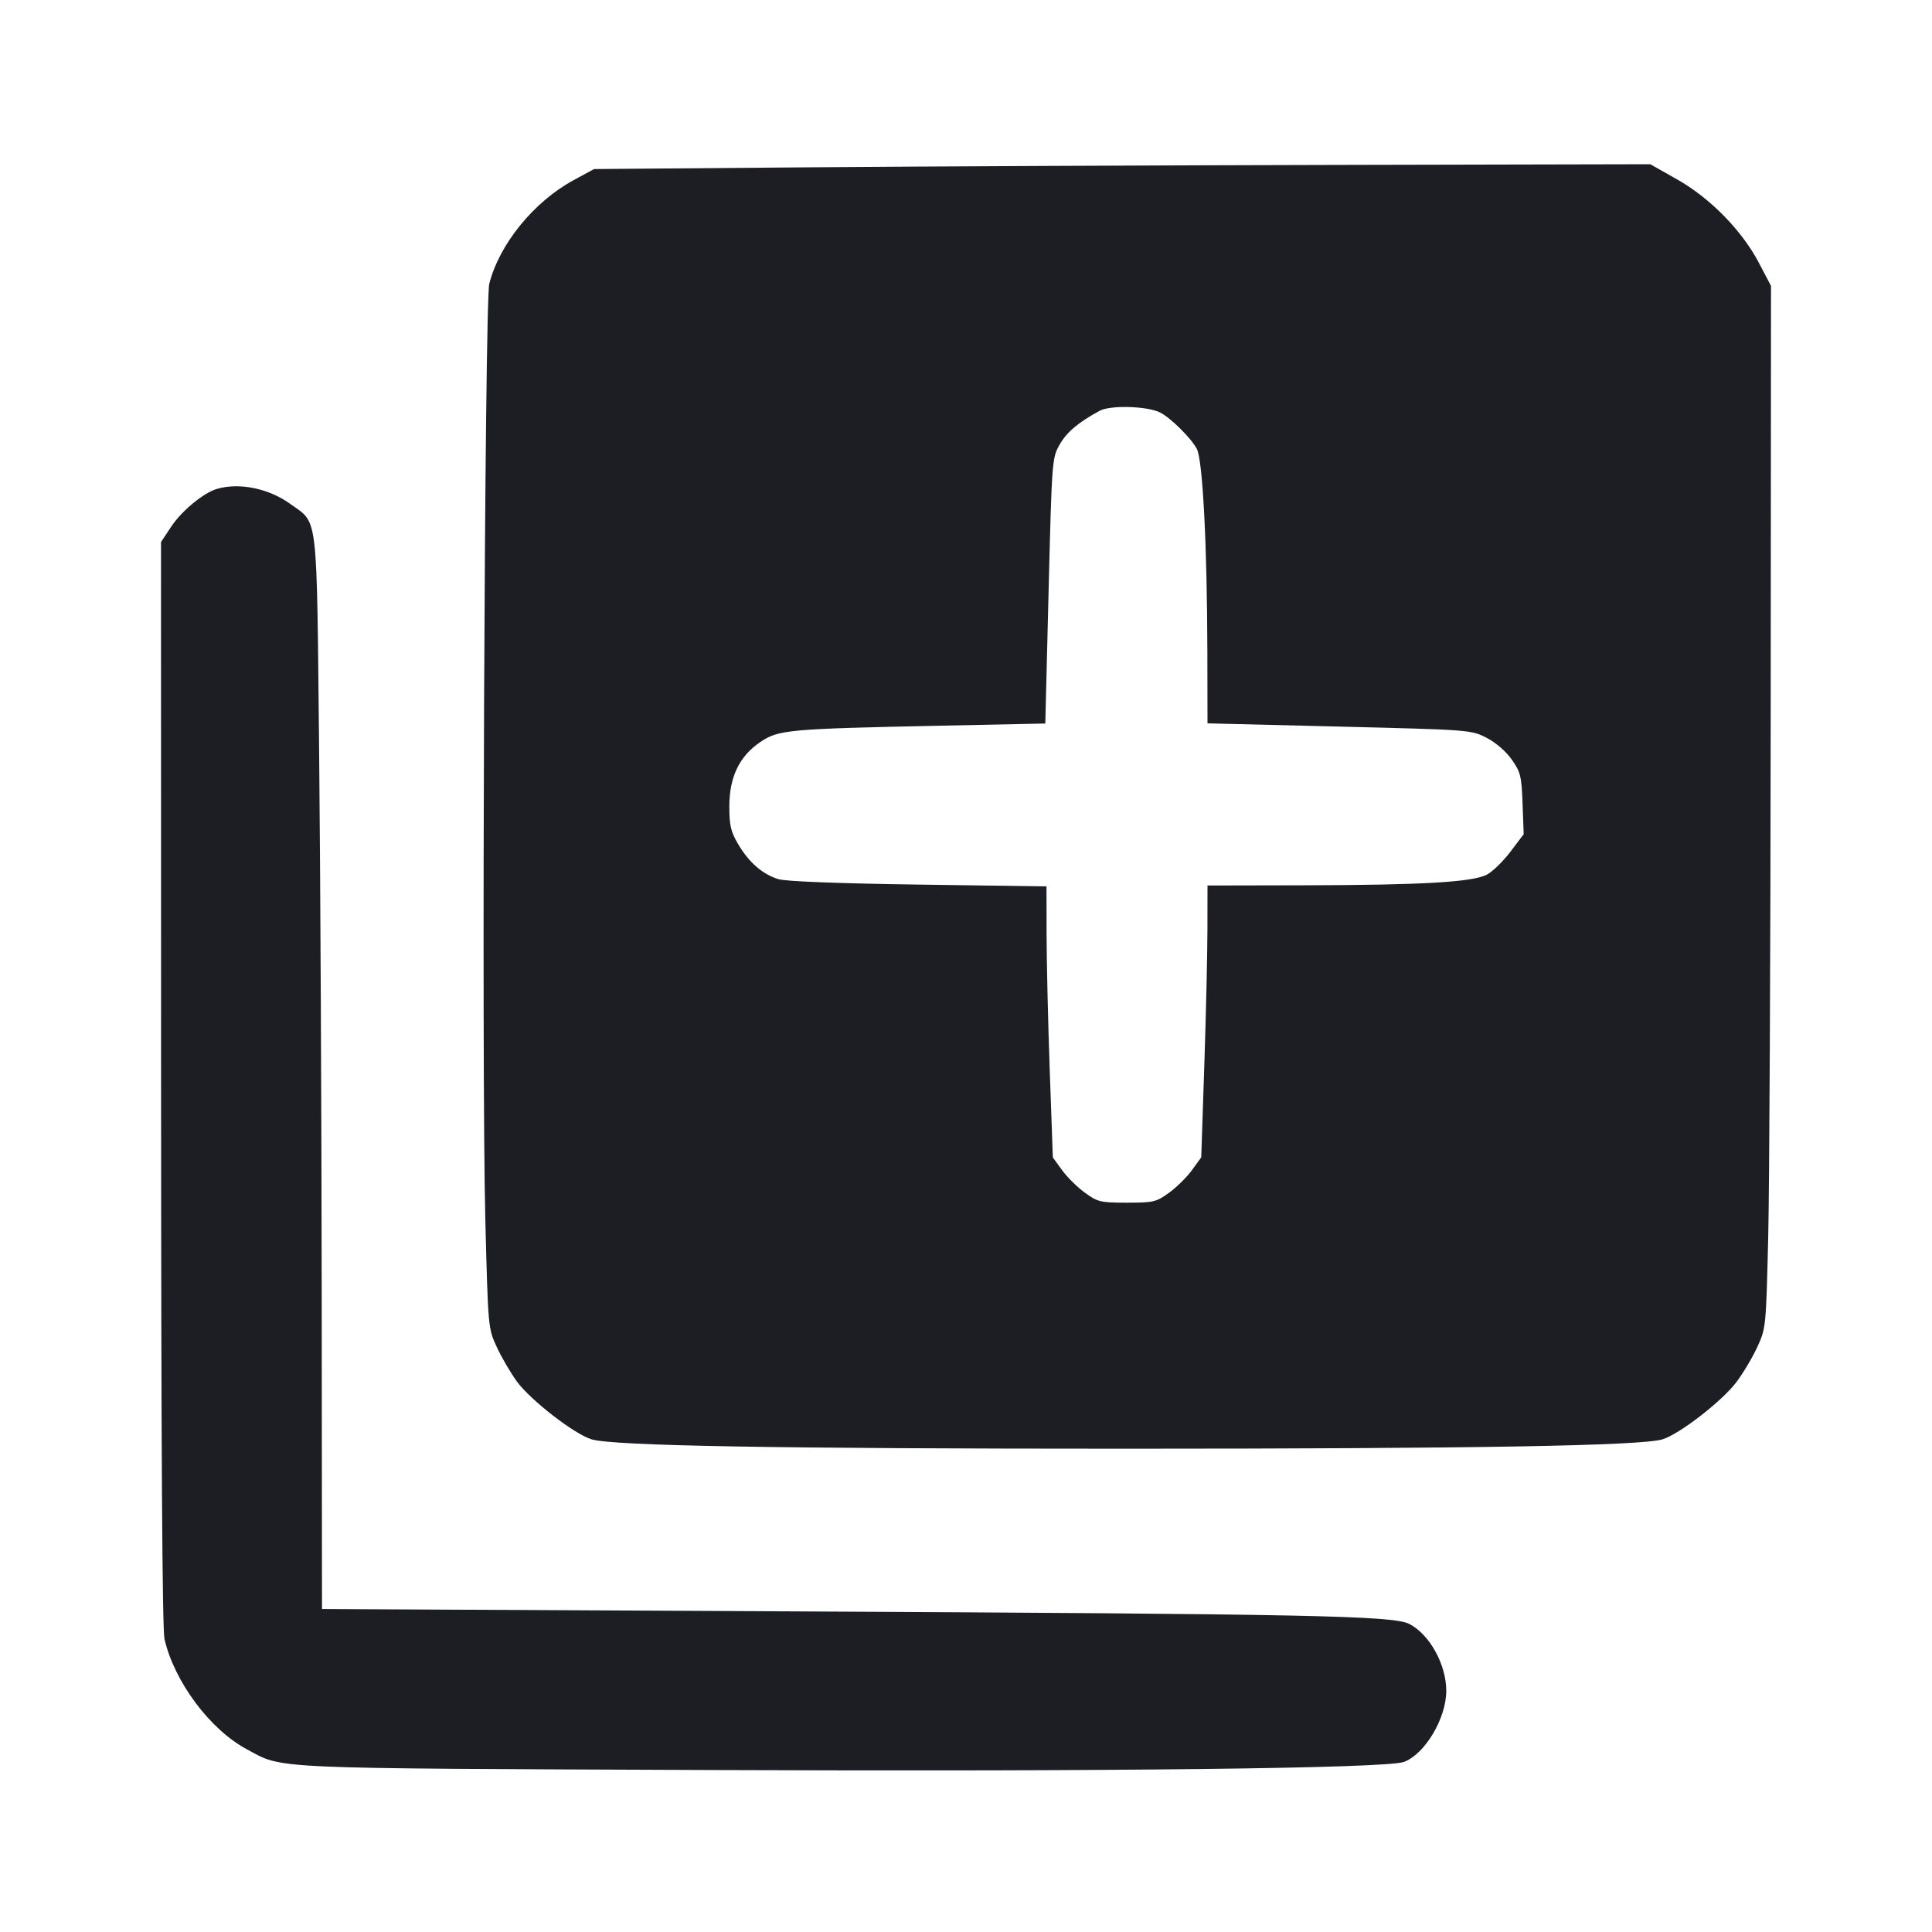 <svg viewBox="0 0 2400 2400" fill="none" xmlns="http://www.w3.org/2000/svg"><path d="M1004.000 207.857 L 738.000 210.000 712.693 223.721 C 663.219 250.545,620.396 303.105,607.813 352.447 C 602.032 375.115,598.026 1325.746,602.909 1516.000 C 606.343 1649.789,606.365 1650.037,617.151 1673.432 C 623.092 1686.320,634.386 1705.628,642.249 1716.339 C 659.335 1739.614,713.966 1781.848,734.995 1788.038 C 762.380 1796.099,965.217 1799.647,1398.000 1799.635 C 1832.365 1799.623,2037.873 1796.053,2065.005 1788.048 C 2085.713 1781.939,2138.878 1740.872,2156.907 1717.060 C 2165.107 1706.231,2176.759 1686.713,2182.802 1673.686 C 2193.697 1650.197,2193.811 1649.066,2196.512 1538.000 C 2198.009 1476.400,2199.407 1185.063,2199.617 890.585 L 2200.000 355.170 2185.003 326.585 C 2163.846 286.259,2124.393 246.017,2083.211 222.758 L 2050.000 204.000 1660.000 204.857 C 1445.500 205.328,1150.300 206.678,1004.000 207.857 M1441.381 512.536 C 1454.394 519.194,1479.878 544.509,1486.741 557.597 C 1494.079 571.590,1499.571 677.613,1499.828 810.285 L 1500.000 898.570 1663.708 902.595 C 1826.340 906.592,1827.543 906.684,1846.672 916.528 C 1858.106 922.412,1870.816 933.389,1877.963 943.553 C 1888.924 959.138,1890.124 964.046,1891.390 998.454 L 1892.780 1036.239 1876.305 1058.061 C 1867.243 1070.063,1854.018 1082.892,1846.915 1086.571 C 1829.066 1095.814,1766.970 1099.435,1621.000 1099.744 L 1500.000 1100.000 1499.912 1155.000 C 1499.864 1185.250,1498.114 1261.225,1496.023 1323.833 L 1492.223 1437.666 1480.763 1453.485 C 1474.461 1462.186,1461.634 1474.861,1452.258 1481.652 C 1436.285 1493.223,1432.998 1494.000,1400.000 1494.000 C 1367.002 1494.000,1363.715 1493.223,1347.742 1481.652 C 1338.366 1474.861,1325.561 1462.216,1319.285 1453.552 L 1307.874 1437.799 1304.041 1329.900 C 1301.932 1270.555,1300.161 1194.799,1300.104 1161.554 L 1300.000 1101.108 1141.000 1098.865 C 1042.182 1097.471,976.369 1094.932,967.124 1092.157 C 947.478 1086.261,930.316 1071.364,916.922 1048.578 C 907.825 1033.104,906.000 1025.303,906.000 1001.893 C 906.000 965.178,918.470 939.305,944.685 921.624 C 967.087 906.516,979.493 905.398,1168.255 901.479 L 1298.510 898.774 1302.616 734.069 C 1306.640 572.625,1306.907 569.035,1316.066 552.737 C 1324.931 536.964,1339.046 524.972,1366.000 510.311 C 1379.363 503.043,1425.488 504.405,1441.381 512.536 M269.249 607.399 C 252.718 612.313,225.604 634.716,212.809 654.033 L 200.000 673.372 200.098 1345.686 C 200.163 1793.072,201.576 2024.022,204.323 2036.000 C 216.466 2088.957,260.782 2148.406,306.352 2172.868 C 352.795 2197.799,325.089 2196.556,884.000 2198.792 C 1382.872 2200.788,1722.898 2196.794,1744.167 2188.688 C 1770.129 2178.794,1796.343 2134.919,1796.606 2100.919 C 1796.859 2068.281,1776.130 2030.480,1750.793 2017.374 C 1730.799 2007.032,1628.607 2004.945,984.136 2001.714 L 400.000 1998.785 399.627 1602.392 C 399.421 1384.377,397.995 1084.500,396.457 936.000 C 393.300 631.112,395.635 651.438,360.868 626.177 C 334.034 606.681,297.118 599.114,269.249 607.399 " fill="#1D1E23" stroke="none" fill-rule="evenodd"/></svg>